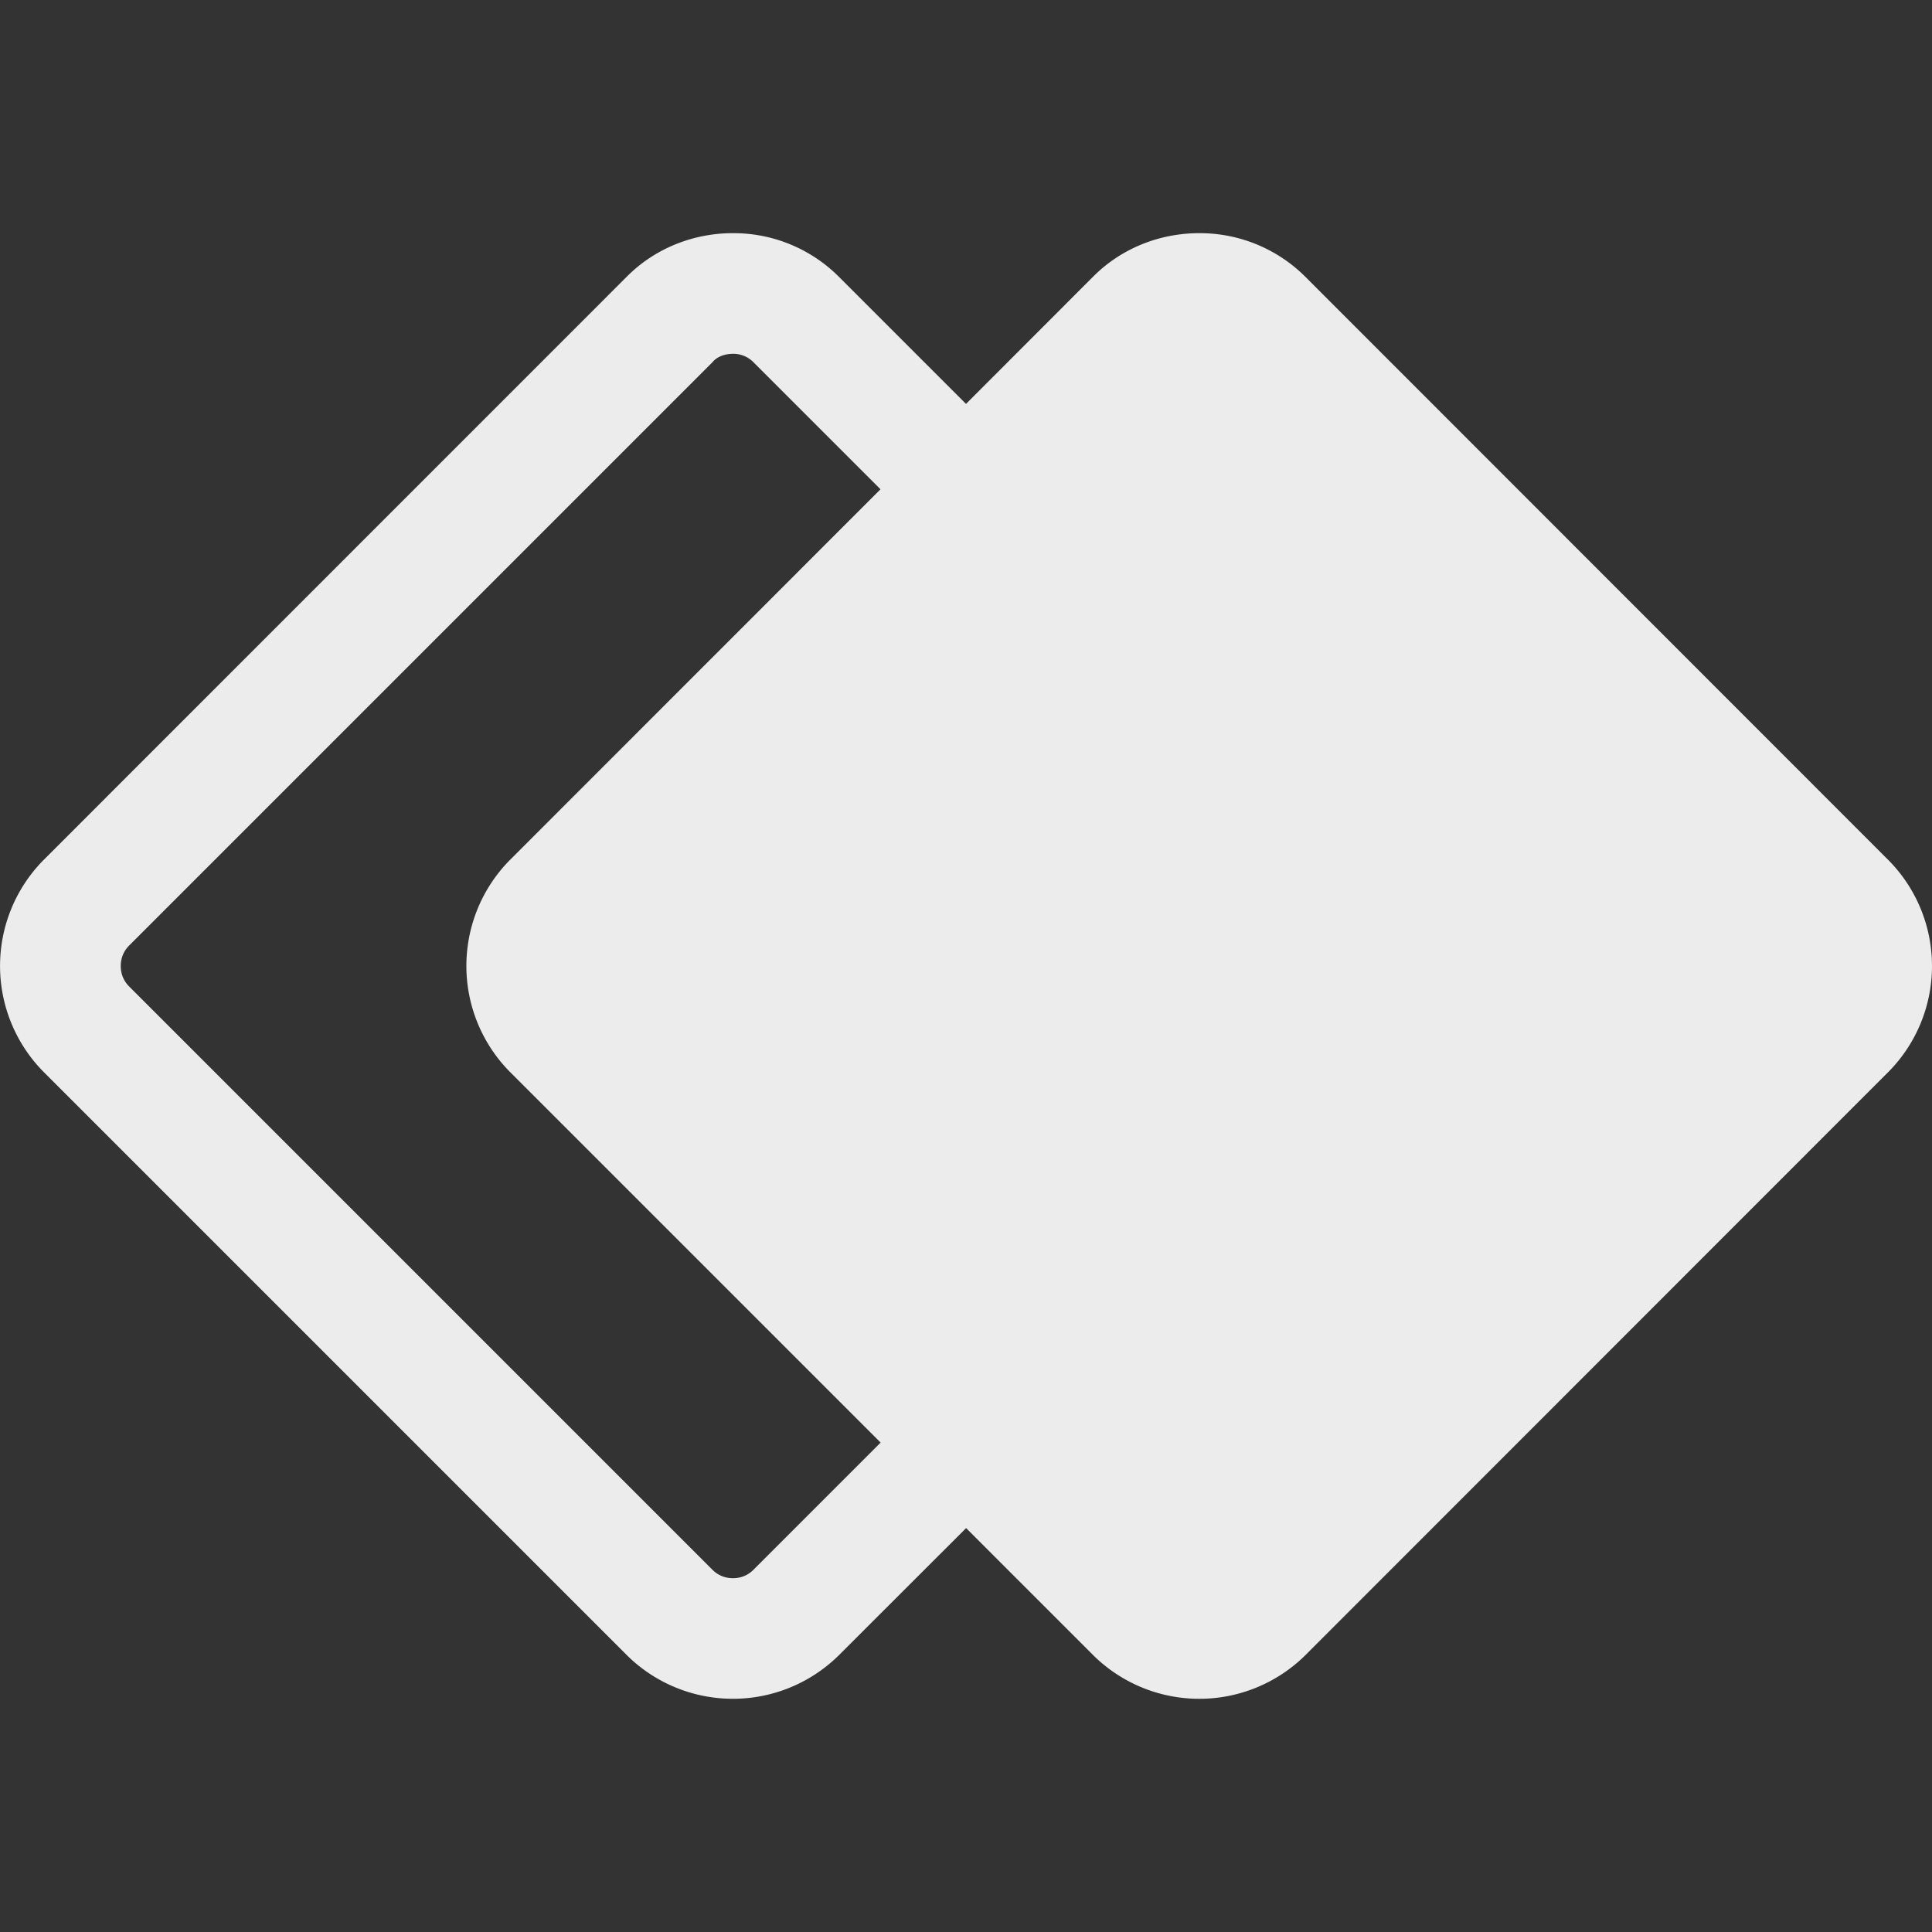 <svg width="16" height="16">
  <rect width="100%" height="100%" fill="#333333" stroke="none"/>
  <defs>
    <linearGradient id="anydesk_svg__arrongin" x1="0%" x2="0%" y1="0%" y2="100%">
      <stop offset="0%" stop-color="#dd9b44"/>
      <stop offset="100%" stop-color="#ad6c16"/>
    </linearGradient>
    <linearGradient id="anydesk_svg__aurora" x1="0%" x2="0%" y1="0%" y2="100%">
      <stop offset="0%" stop-color="#09d4df"/>
      <stop offset="100%" stop-color="#9269f4"/>
    </linearGradient>
    <linearGradient id="anydesk_svg__cyberneon" x1="0%" x2="0%" y1="0%" y2="100%">
      <stop offset="0" stop-color="#0abdc6"/>
      <stop offset="1" stop-color="#ea00d9"/>
    </linearGradient>
    <linearGradient id="anydesk_svg__fitdance" x1="0%" x2="0%" y1="0%" y2="100%">
      <stop offset="0%" stop-color="#1ad6ab"/>
      <stop offset="100%" stop-color="#329db6"/>
    </linearGradient>
    <linearGradient id="anydesk_svg__oomox" x1="0%" x2="0%" y1="0%" y2="100%">
      <stop offset="0%" stop-color="#efefe7"/>
      <stop offset="100%" stop-color="#8f8f8b"/>
    </linearGradient>
    <linearGradient id="anydesk_svg__rainblue" x1="0%" x2="0%" y1="0%" y2="100%">
      <stop offset="0%" stop-color="#00f260"/>
      <stop offset="100%" stop-color="#0575e6"/>
    </linearGradient>
    <linearGradient id="anydesk_svg__sunrise" x1="0%" x2="0%" y1="0%" y2="100%">
      <stop offset="0%" stop-color="#ff8501"/>
      <stop offset="100%" stop-color="#ffcb01"/>
    </linearGradient>
    <linearGradient id="anydesk_svg__telinkrin" x1="0%" x2="0%" y1="0%" y2="100%">
      <stop offset="0%" stop-color="#b2ced6"/>
      <stop offset="100%" stop-color="#6da5b7"/>
    </linearGradient>
    <linearGradient id="anydesk_svg__60spsycho" x1="0%" x2="0%" y1="0%" y2="100%">
      <stop offset="0%" stop-color="#df5940"/>
      <stop offset="25%" stop-color="#d8d15f"/>
      <stop offset="50%" stop-color="#e9882a"/>
      <stop offset="100%" stop-color="#279362"/>
    </linearGradient>
    <linearGradient id="anydesk_svg__90ssummer" x1="0%" x2="0%" y1="0%" y2="100%">
      <stop offset="0%" stop-color="#f618c7"/>
      <stop offset="20%" stop-color="#94ffab"/>
      <stop offset="50%" stop-color="#fbfd54"/>
      <stop offset="100%" stop-color="#0f83ae"/>
    </linearGradient>
    <style id="current-color-scheme" type="text/css">
      .anydesk_svg__ColorScheme-Highlight{color:#5294e2}
    </style>
  </defs>
  <path fill="currentColor" fill-rule="evenodd" d="M8 3.345 6.942 2.287a1.232 1.232 0 0 0-.873-.356c-.318 0-.636.119-.874.356L.356 7.127a1.248 1.248 0 0 0 .001 1.746l4.839 4.839a1.248 1.248 0 0 0 1.746.001l1.059-1.058 1.057 1.057a1.249 1.249 0 0 0 1.747.001l4.838-4.84a1.246 1.246 0 0 0 0-1.746l-4.838-4.84a1.236 1.236 0 0 0-.874-.356c-.318 0-.636.119-.874.356L8 3.345Zm-.708.707L6.24 3a.234.234 0 0 0-.17-.07c-.06 0-.13.02-.17.07L1.07 7.83C1.02 7.88 1 7.94 1 8c0 .06.02.12.07.17L5.9 13c.05.05.11.07.17.07.06 0 .12-.02.17-.07l1.053-1.053-3.074-3.074a1.248 1.248 0 0 1-.001-1.746l3.074-3.075Z" color="#ececec"/>
</svg>
